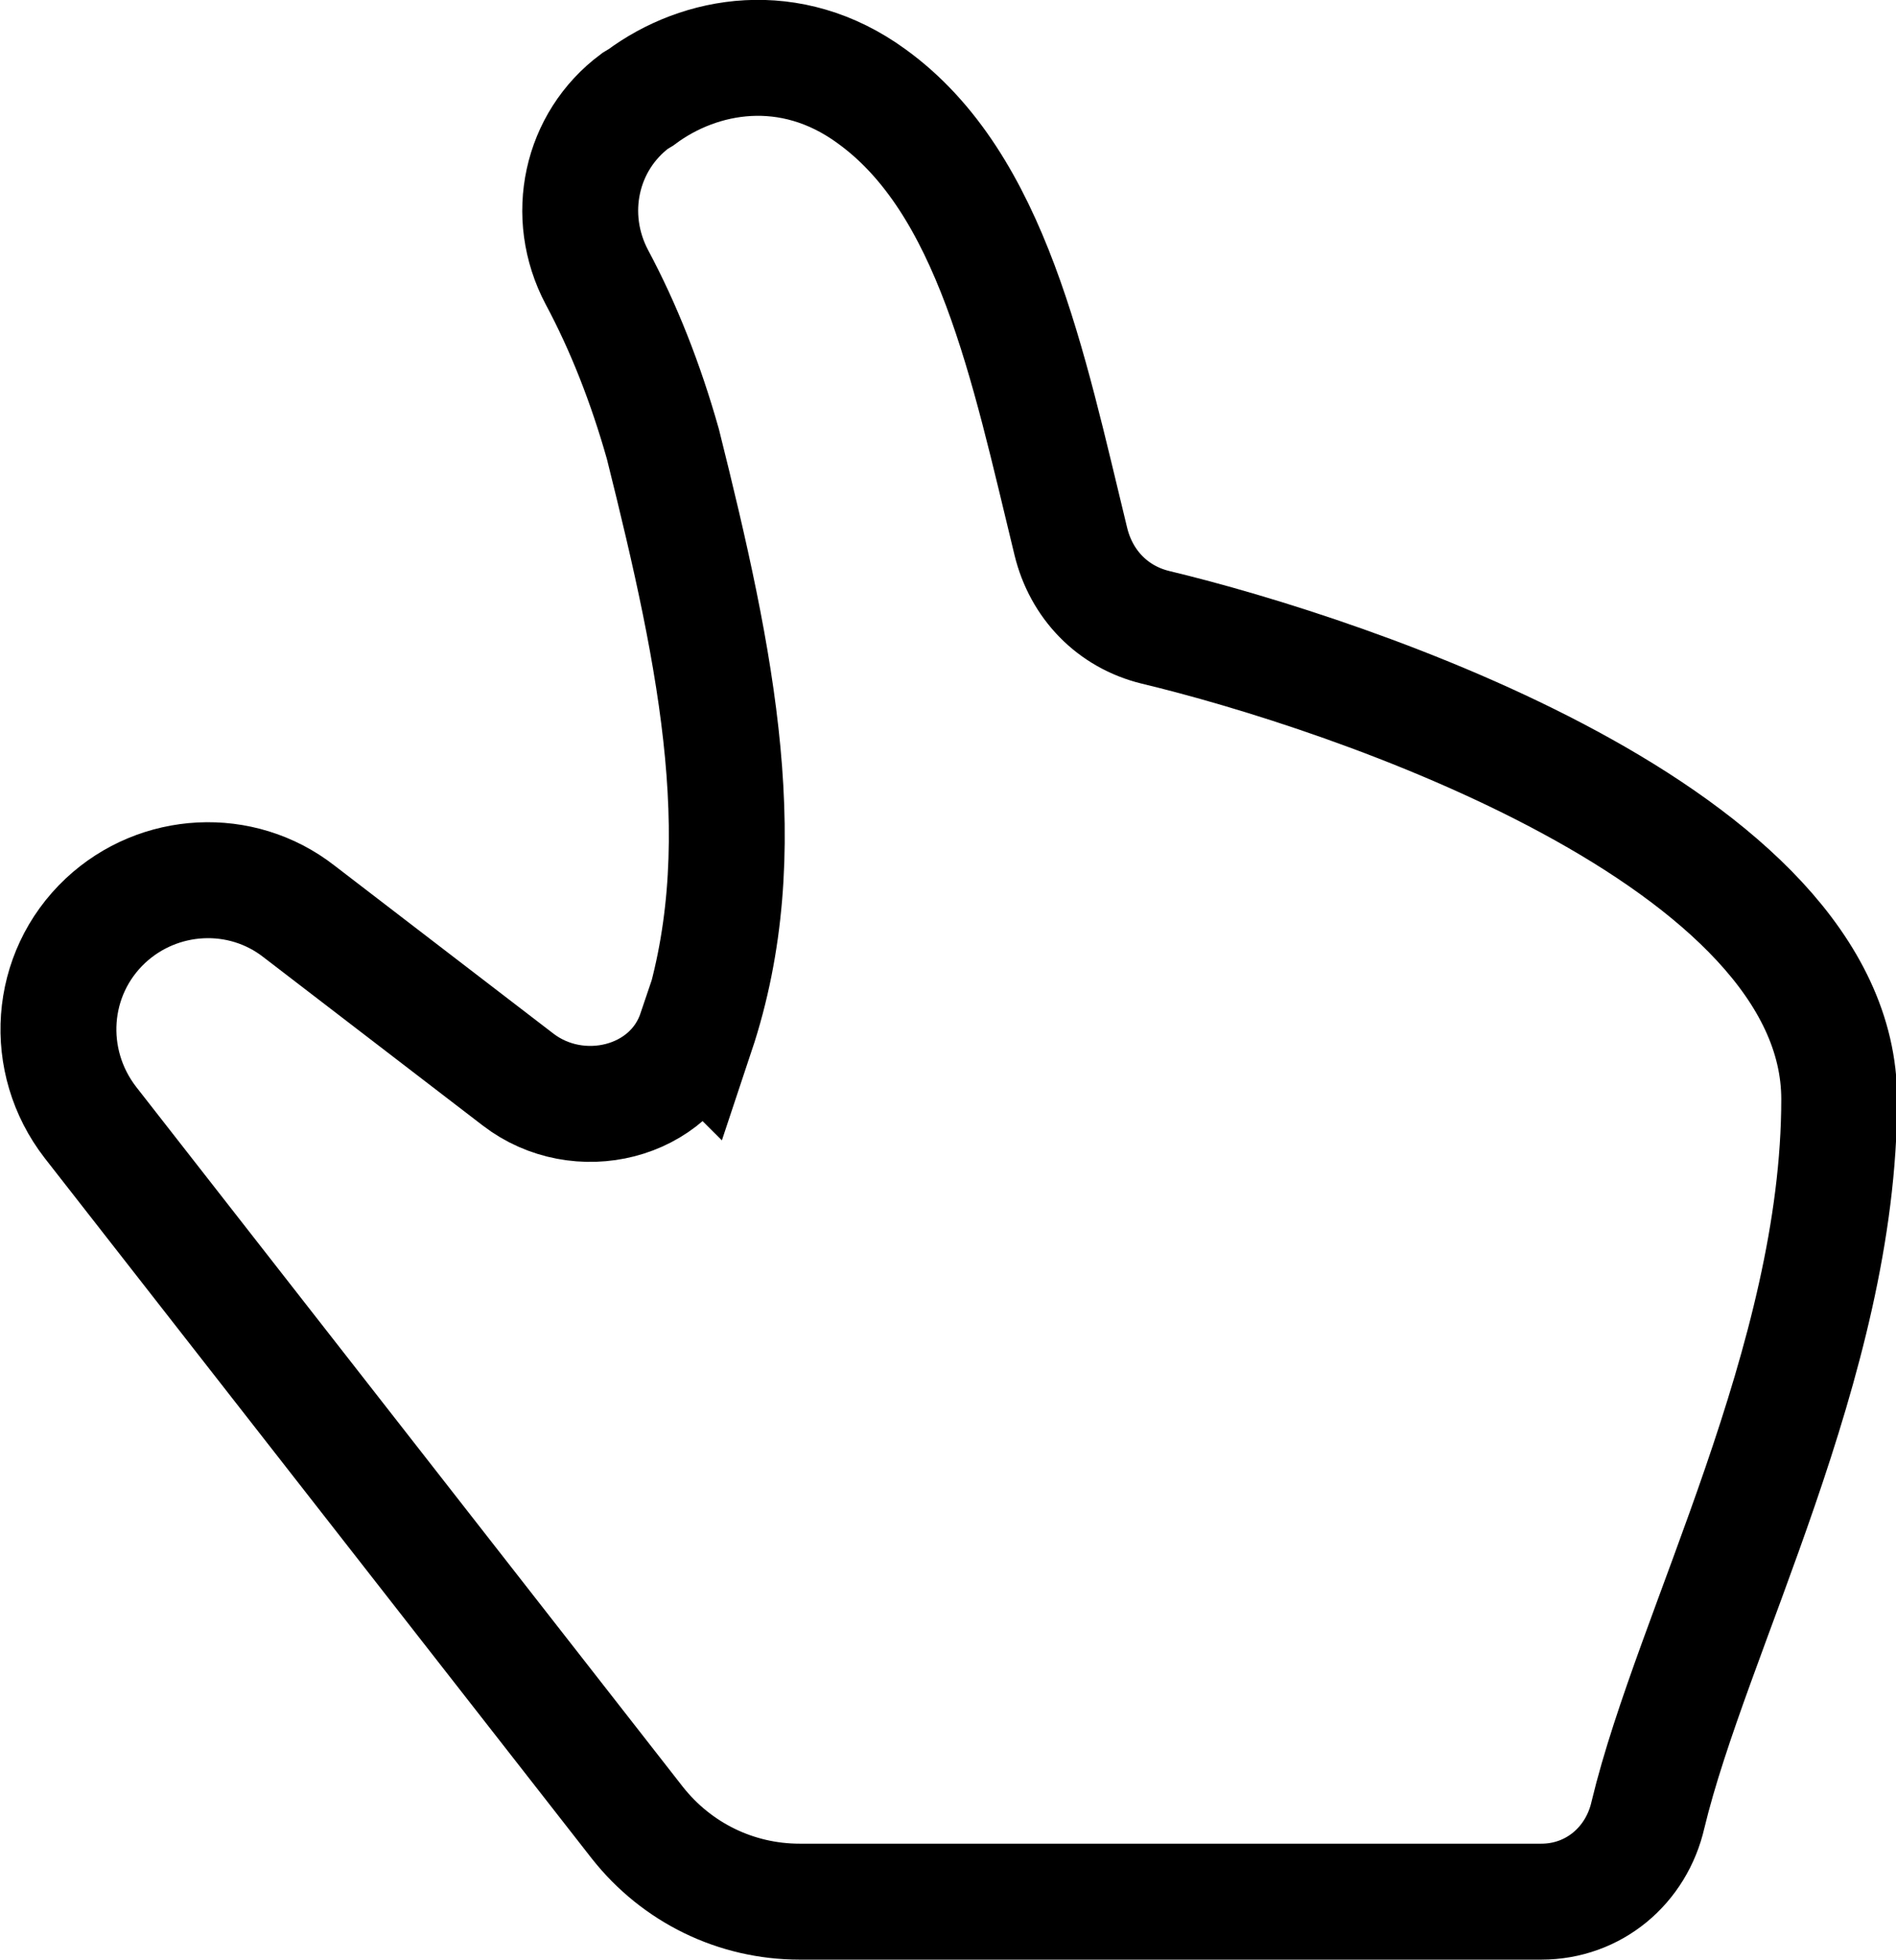 <?xml version="1.0" encoding="UTF-8"?>
<svg id="Layer_1" data-name="Layer 1" xmlns="http://www.w3.org/2000/svg" viewBox="0 0 16.36 16.9">
  <defs>
    <style>
      .cls-1 {
        fill: none;
        stroke: #000;
        stroke-miterlimit: 10;
      }
    </style>
  </defs>
  <path class="cls-1" d="m6,8.9c-.21.62-1.01.81-1.53.41l-1.89-1.45c-.5-.39-1.21-.35-1.67.08h0c-.49.46-.54,1.21-.13,1.74l4.72,6.04c.34.43.85.68,1.4.68h6.4c.45,0,.82-.31.92-.75.38-1.58,1.65-3.91,1.65-6.17s-4.23-3.67-5.9-4.07c-.37-.09-.64-.37-.73-.74-.37-1.52-.68-3.09-1.72-3.84-.7-.51-1.48-.37-1.99.01l-.05.03c-.47.35-.61.99-.33,1.52.23.43.42.91.57,1.44.47,1.88.81,3.52.29,5.08Z"/>
</svg>